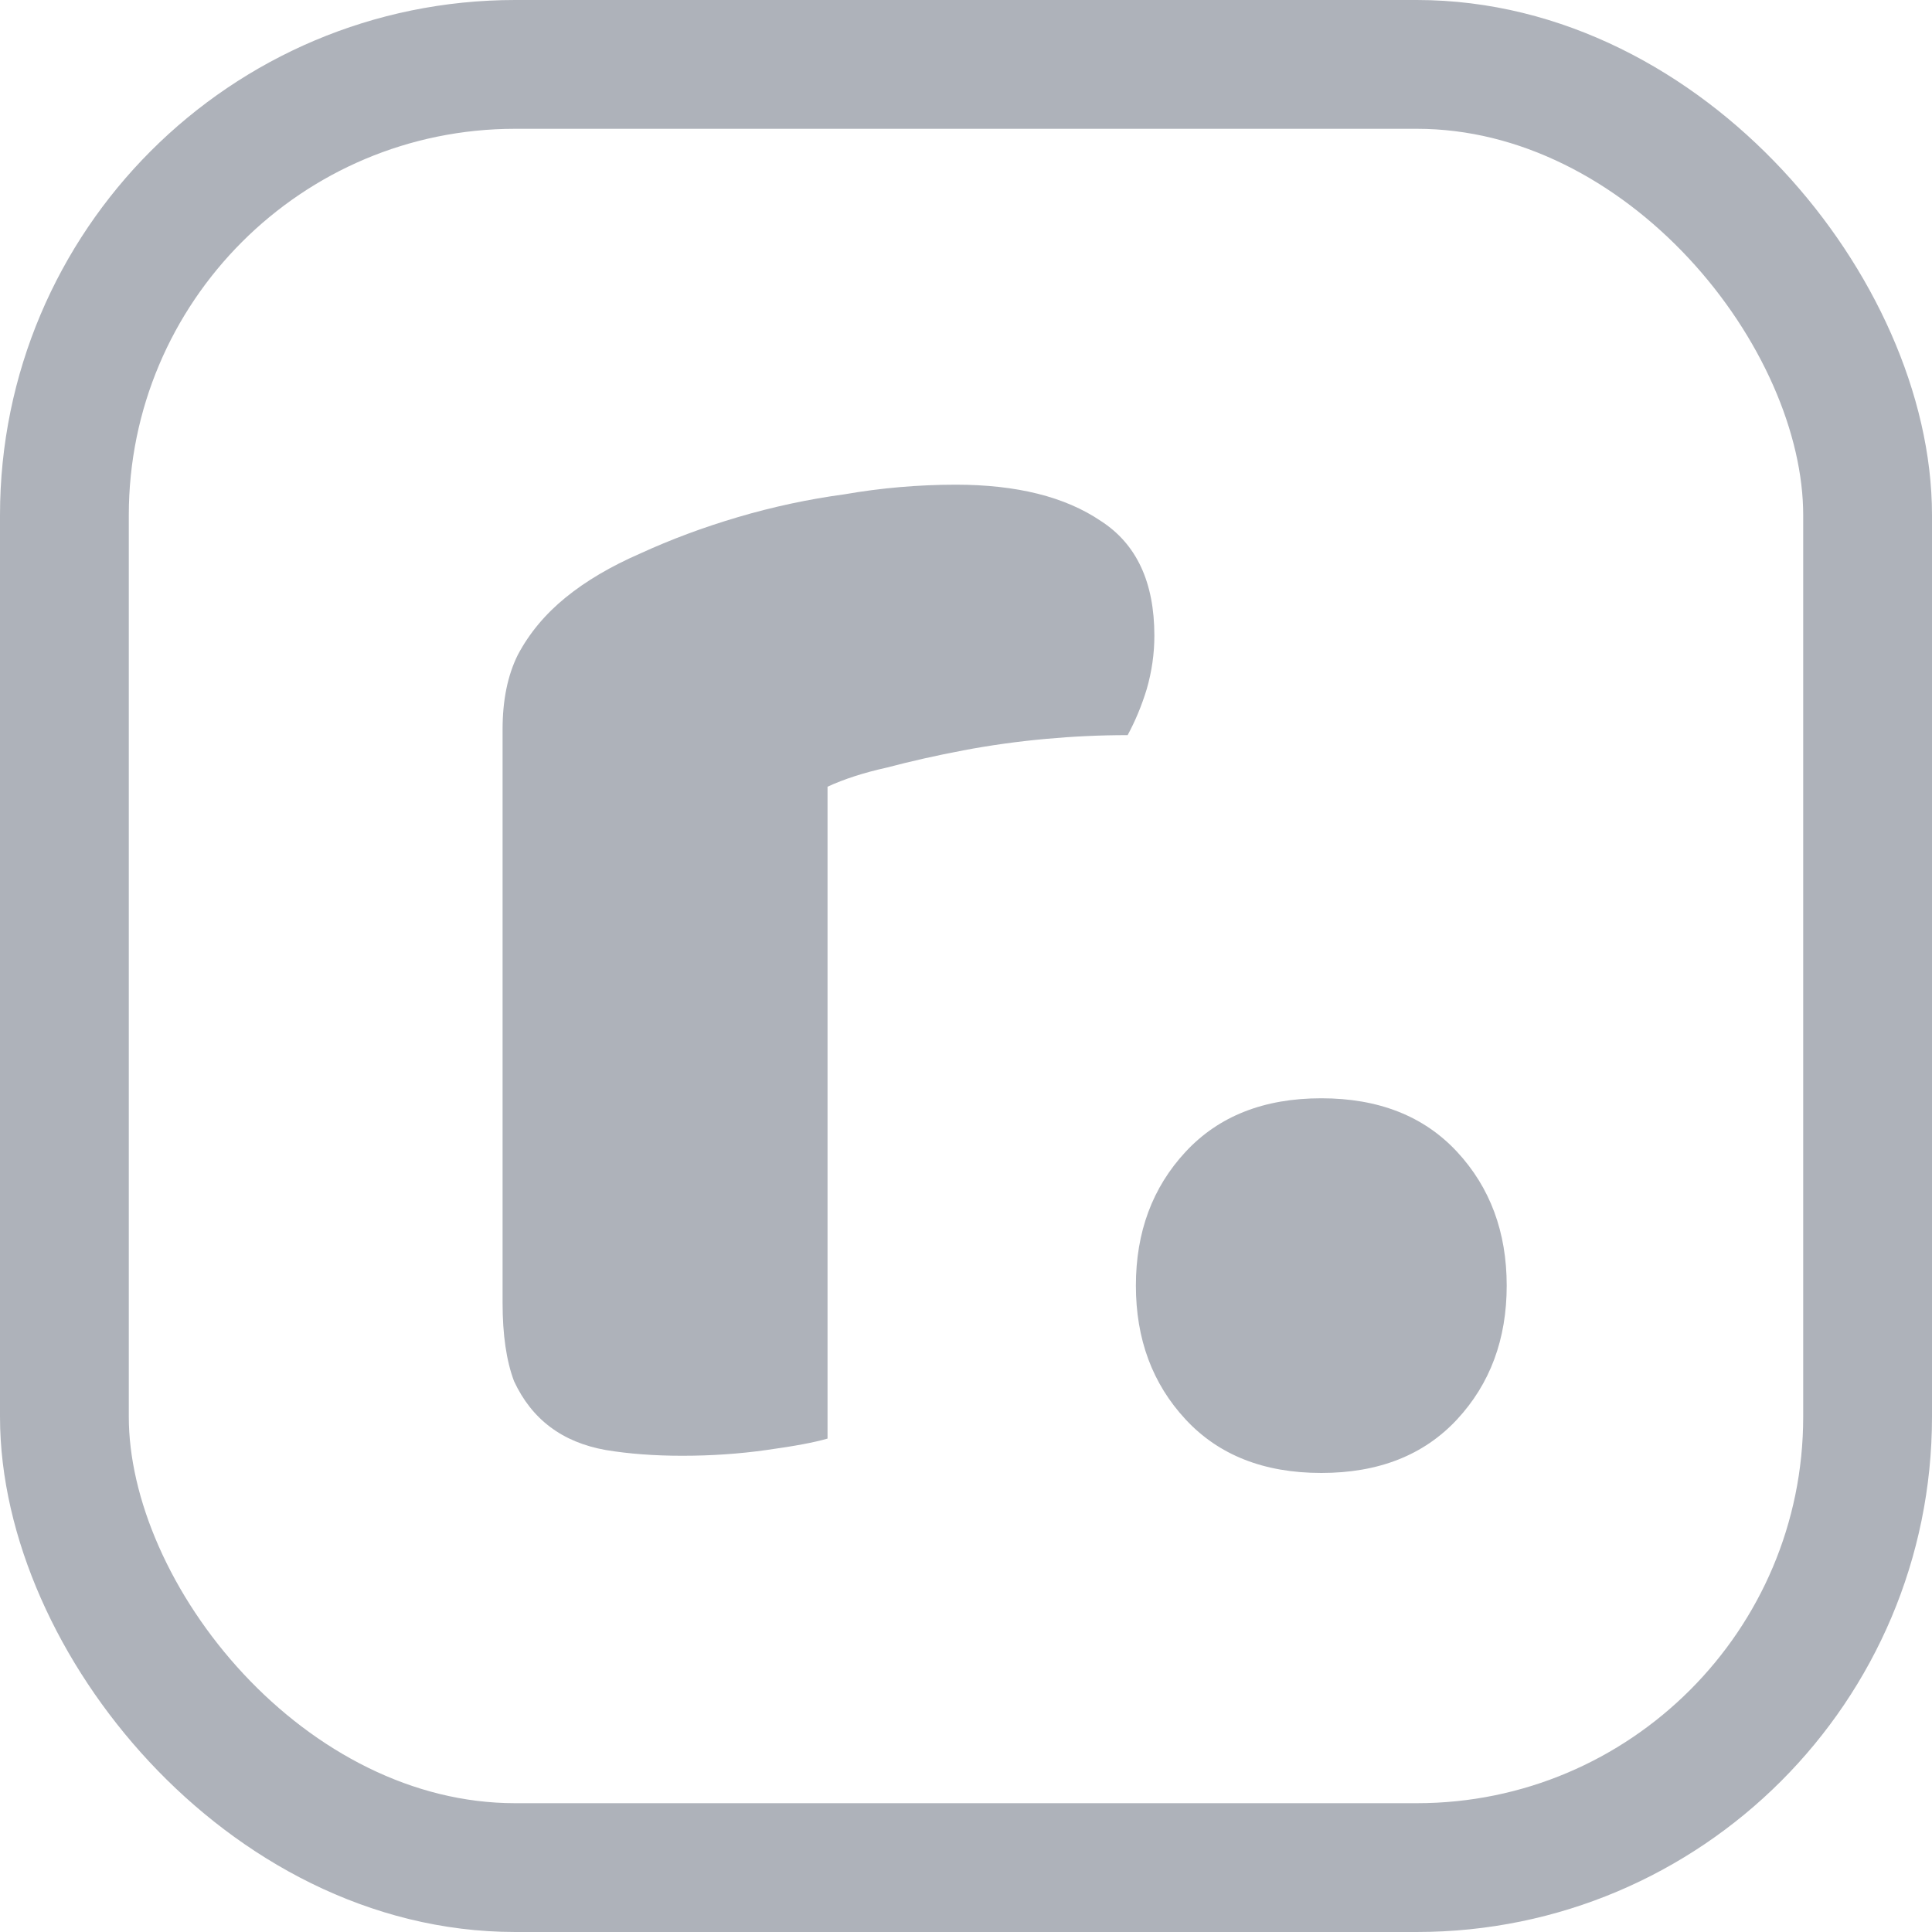 <svg width="30" height="30" viewBox="0 0 30 30" fill="none" xmlns="http://www.w3.org/2000/svg">
<rect x="1" y="1" width="28" height="28" rx="7" stroke="#AEB2BA" stroke-width="2"/>
<path d="M12.85 22.338C12.652 22.397 12.335 22.456 11.9 22.516C11.484 22.575 11.049 22.605 10.594 22.605C10.158 22.605 9.763 22.575 9.407 22.516C9.07 22.456 8.783 22.338 8.546 22.16C8.308 21.982 8.12 21.744 7.982 21.447C7.863 21.131 7.804 20.725 7.804 20.23V11.326C7.804 10.871 7.883 10.485 8.041 10.168C8.219 9.832 8.467 9.535 8.783 9.278C9.1 9.02 9.486 8.793 9.941 8.595C10.416 8.377 10.92 8.189 11.455 8.031C11.999 7.87 12.555 7.751 13.117 7.675C13.685 7.576 14.261 7.527 14.838 7.526C15.788 7.526 16.54 7.714 17.094 8.09C17.648 8.447 17.925 9.04 17.925 9.871C17.925 10.148 17.886 10.425 17.806 10.702C17.727 10.96 17.628 11.197 17.51 11.415C17.084 11.415 16.658 11.435 16.233 11.474C15.798 11.514 15.373 11.573 14.957 11.652C14.541 11.731 14.146 11.82 13.77 11.919C13.414 11.998 13.107 12.097 12.85 12.216V22.338ZM17.638 19.963C17.638 19.132 17.895 18.439 18.41 17.885C18.924 17.331 19.627 17.054 20.517 17.054C21.408 17.054 22.11 17.331 22.625 17.885C23.139 18.439 23.396 19.132 23.396 19.963C23.396 20.794 23.139 21.487 22.625 22.041C22.11 22.595 21.408 22.872 20.517 22.872C19.627 22.872 18.924 22.595 18.41 22.041C17.895 21.487 17.638 20.794 17.638 19.963Z" fill="#AEB2BA"/>
</svg>
